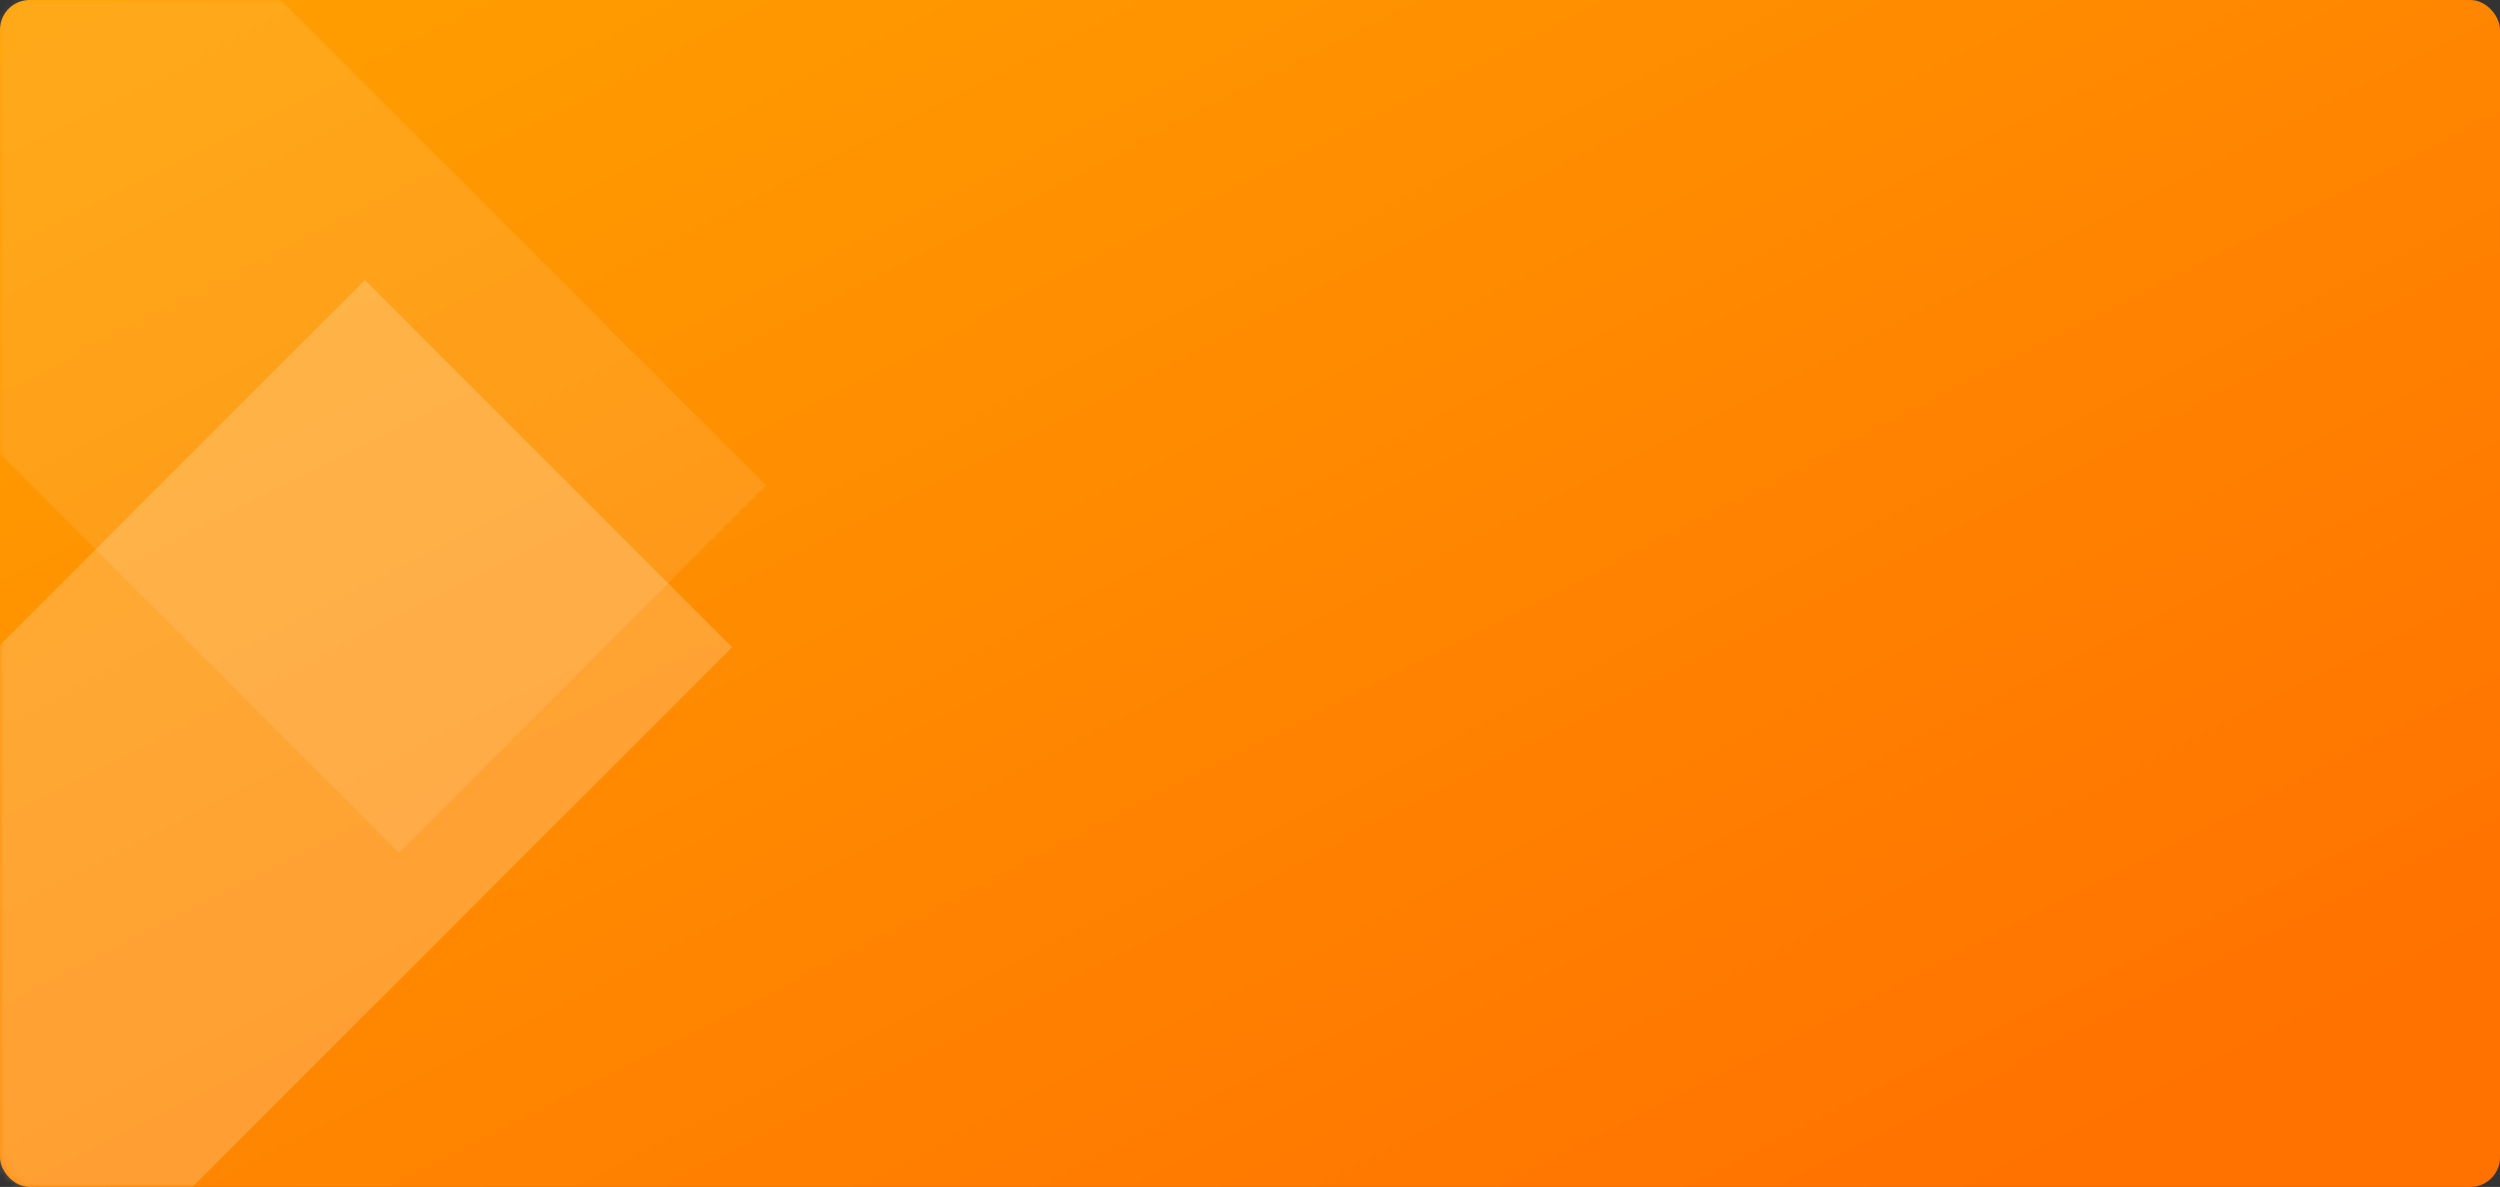 <?xml version="1.0" encoding="UTF-8"?>
<svg width="337px" height="160px" viewBox="0 0 337 160" version="1.1" xmlns="http://www.w3.org/2000/svg" xmlns:xlink="http://www.w3.org/1999/xlink">
    <rect x="0" y="0" width="337" height="160" fill="#333333" stroke="none"/>
    <!-- Generator: sketchtool 44.1 (41455) - http://www.bohemiancoding.com/sketch -->
    <title>D67CF873-4A7C-4A9E-ABD4-D38D28D0EC39</title>
    <desc>Created with sketchtool.</desc>
    <defs>
        <linearGradient x1="0%" y1="0%" x2="92.798%" y2="86.07%" id="linearGradient-1">
            <stop stop-color="#FFA100" offset="0%"></stop>
            <stop stop-color="#FF7200" offset="100%"></stop>
        </linearGradient>
        <rect id="path-2" x="0" y="0" width="337" height="160" rx="4"></rect>
    </defs>
    <g id="外汇移动web1.0" stroke="none" stroke-width="1" fill="none" fill-rule="evenodd">
        <g id="4.1外汇大课堂首页" transform="translate(-30, -692)">
            <g id="技术面" transform="translate(30, 692)">
                <g id="底图-技术面">
                    <mask id="mask-3" fill="white">
                        <use xlink:href="#path-2"></use>
                    </mask>
                    <use id="Mask-Copy" fill="url(#linearGradient-1)" xlink:href="#path-2"></use>
                    <g id="Group" mask="url(#mask-3)" fill="#FFFFFF">
                        <g transform="translate(2.5, 76.5) rotate(-270) translate(-2.5, -76.5) translate(-157, -25)">
                            <rect id="Rectangle-3" opacity="0.1" transform="translate(99.233, 99.432) rotate(-45) translate(-99.233, -99.432) " x="-5.328" y="64.432" width="209.121" height="70"></rect>
                            <rect id="Rectangle-3-Copy" opacity="0.2" transform="translate(219.44, 104) rotate(-315) translate(-219.44, -104) " x="114.879" y="69" width="209.121" height="70"></rect>
                        </g>
                    </g>
                </g>
            </g>
        </g>
    </g>
</svg>